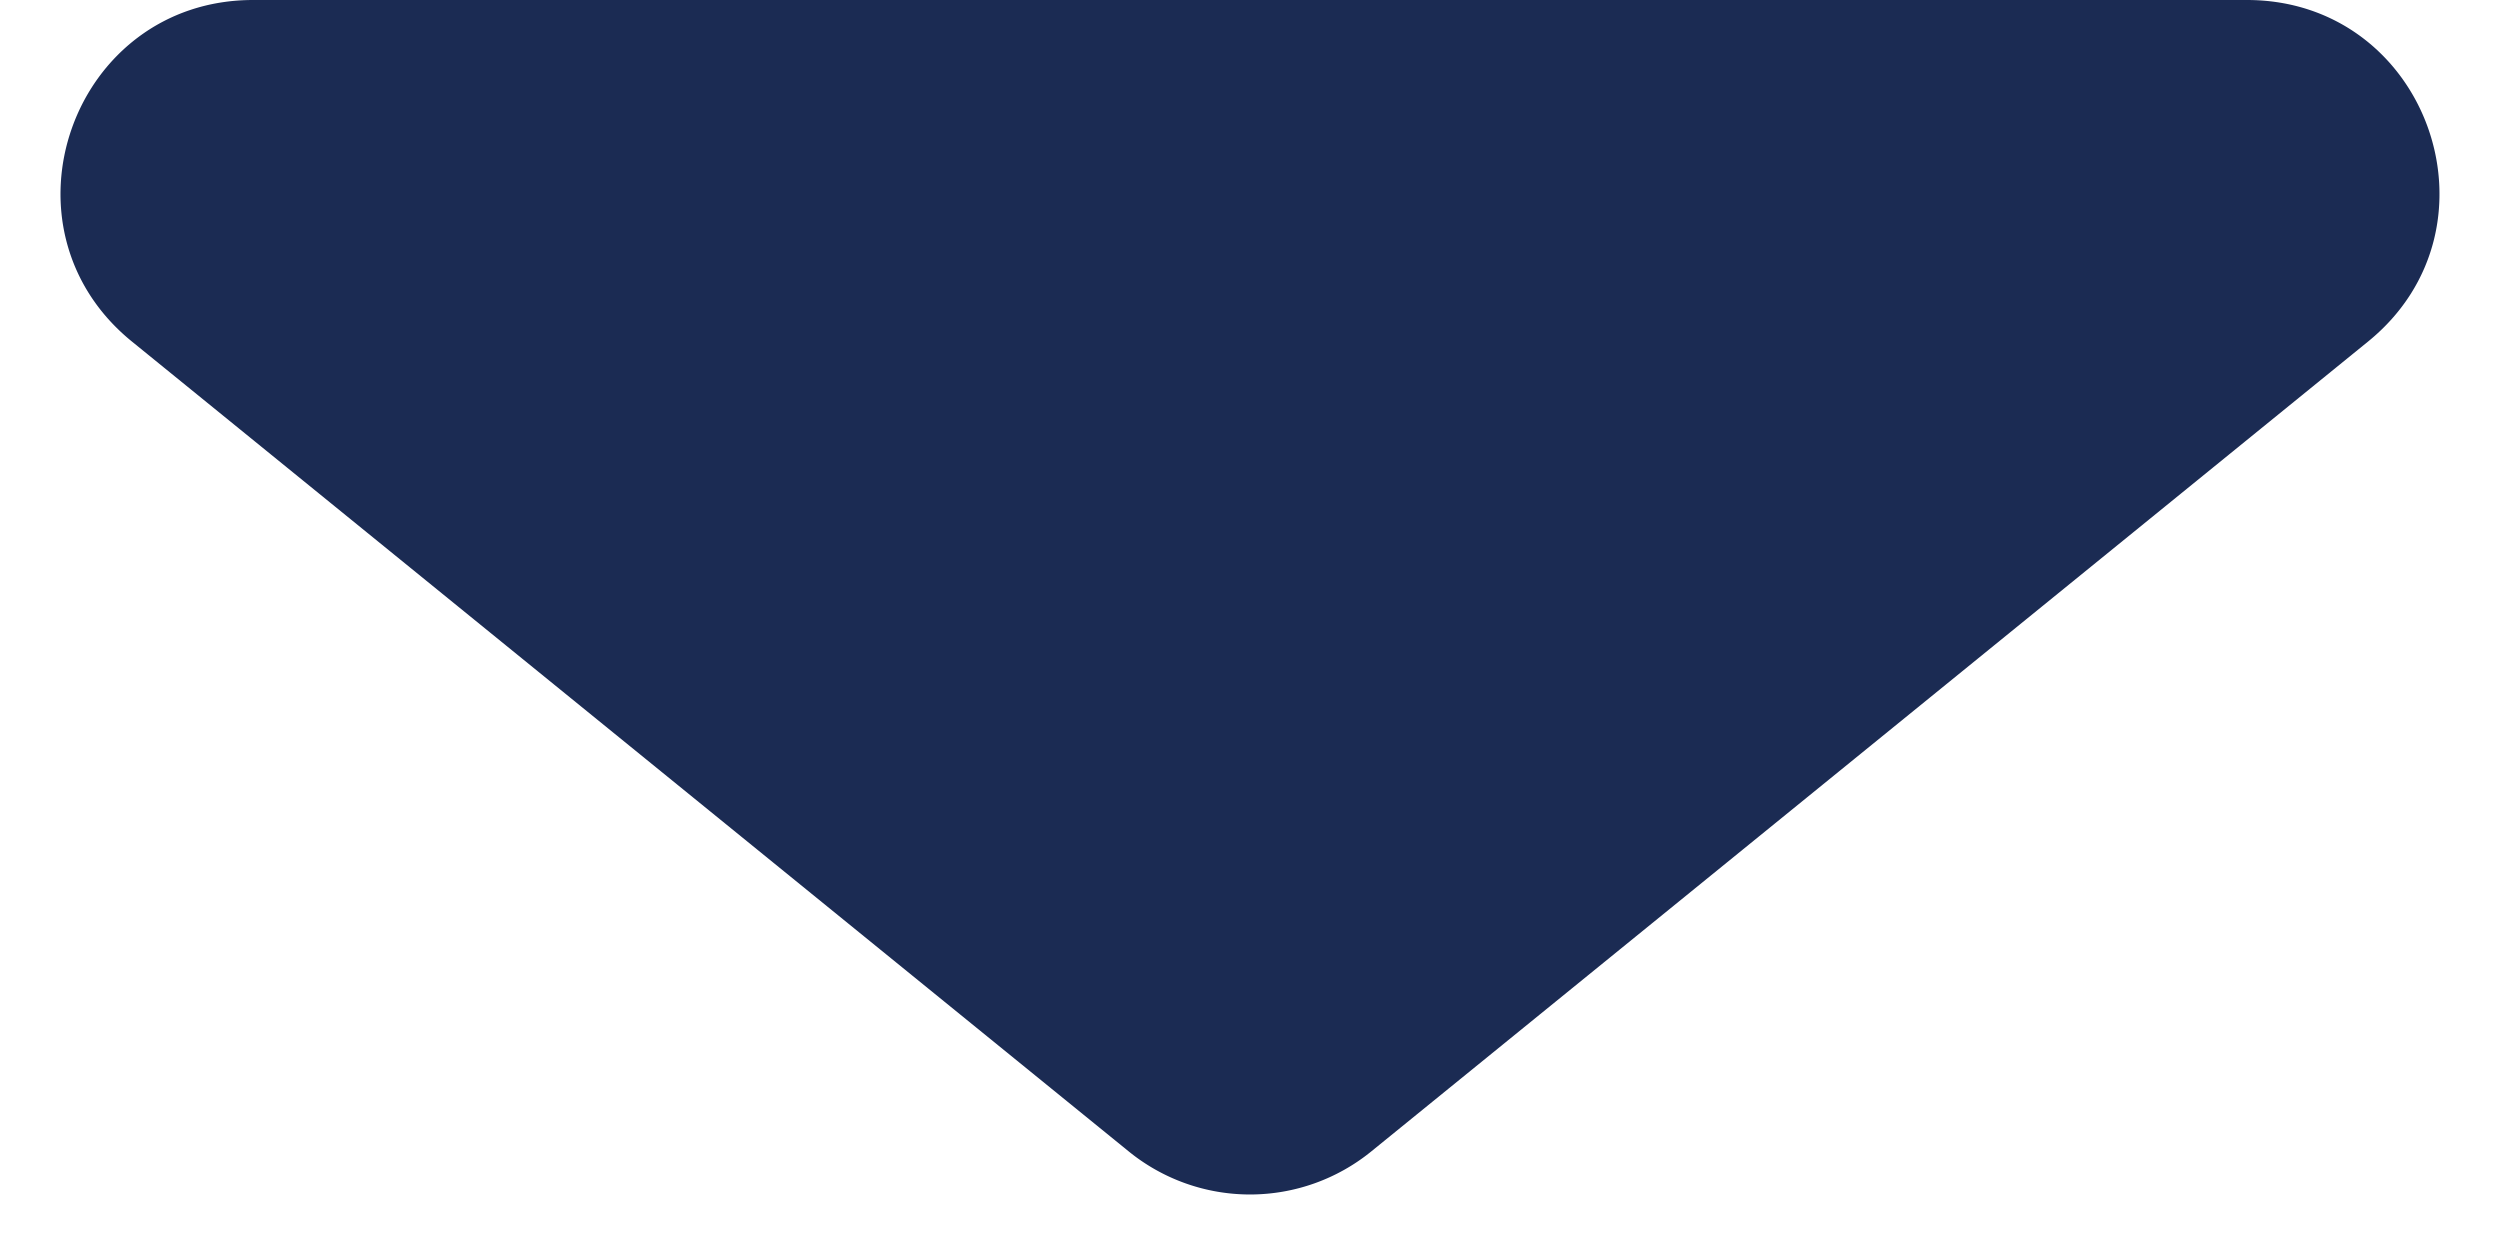<svg xmlns="http://www.w3.org/2000/svg" width="26" height="13" fill="none" viewBox="0 0 26 13"><path fill="#1B2B53" fill-rule="evenodd" d="M14.261 11.975a2 2 0 0 1-2.522 0L1.372 3.552C-.089 2.365.75 0 2.633 0h20.734c1.883 0 2.722 2.365 1.261 3.552l-10.367 8.423z" clip-rule="evenodd"/></svg>